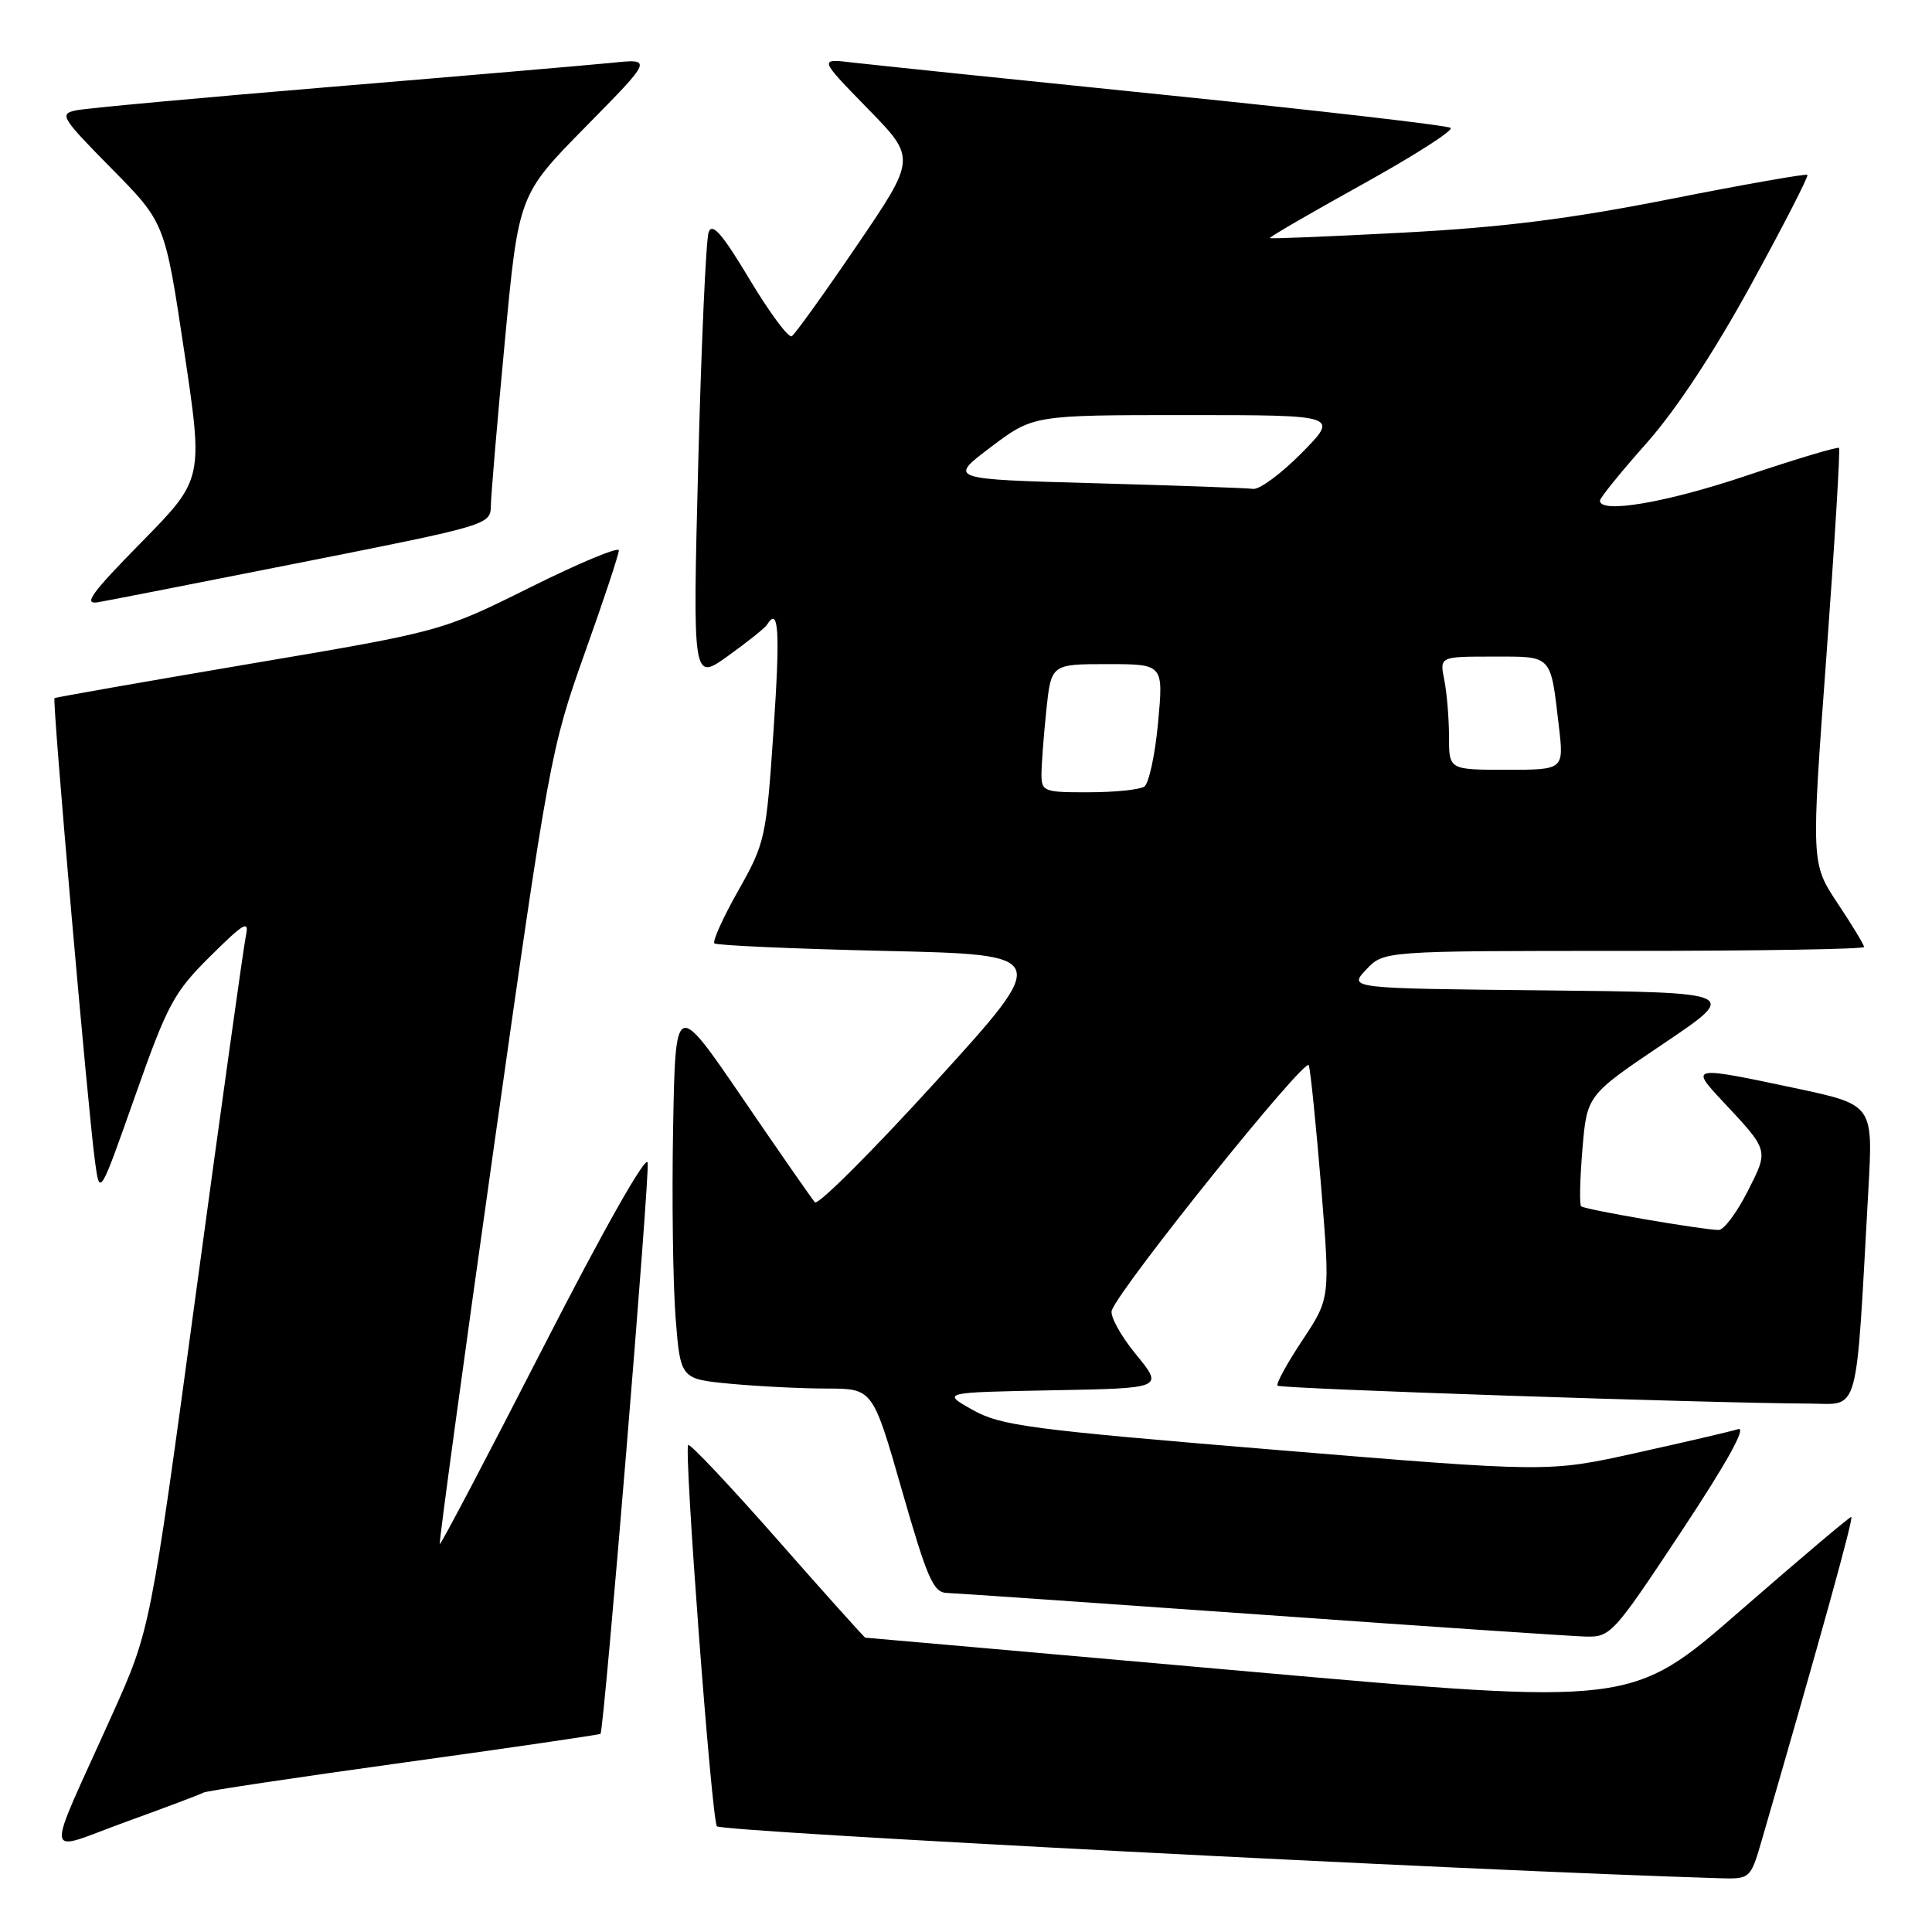 <?xml version="1.0" encoding="UTF-8" standalone="no"?>
<!DOCTYPE svg PUBLIC "-//W3C//DTD SVG 1.1//EN" "http://www.w3.org/Graphics/SVG/1.1/DTD/svg11.dtd" >
<svg xmlns="http://www.w3.org/2000/svg" xmlns:xlink="http://www.w3.org/1999/xlink" version="1.1" viewBox="0 0 256 256">
 <g >
 <path fill="currentColor"
d=" M 233.47 243.75 C 241.31 216.73 245.67 201.00 245.30 201.00 C 245.06 201.00 238.42 206.62 230.53 213.49 C 216.20 225.98 216.20 225.98 165.54 221.49 C 137.68 219.02 114.78 217.00 114.66 217.00 C 114.54 217.00 109.30 211.16 103.03 204.03 C 96.75 196.89 91.42 191.24 91.19 191.47 C 90.60 192.06 94.27 240.82 94.99 241.99 C 95.45 242.72 194.62 247.87 227.72 248.87 C 231.94 249.00 231.94 249.00 233.47 243.75 Z  M 26.96 237.53 C 27.31 237.31 39.24 235.52 53.48 233.55 C 67.72 231.58 79.45 229.86 79.57 229.74 C 80.05 229.18 86.11 155.81 85.82 154.06 C 85.63 152.92 79.99 162.89 72.00 178.49 C 64.58 192.98 58.40 204.73 58.27 204.60 C 58.14 204.47 61.37 180.77 65.45 151.93 C 72.70 100.73 72.98 99.20 77.43 86.68 C 79.95 79.64 82.00 73.45 82.00 72.93 C 82.00 72.41 76.71 74.61 70.25 77.83 C 58.50 83.67 58.50 83.67 33.00 87.98 C 18.98 90.36 7.38 92.39 7.22 92.51 C 6.90 92.75 11.67 147.31 12.60 154.00 C 13.22 158.50 13.22 158.50 17.91 145.21 C 22.20 133.04 23.04 131.49 27.86 126.71 C 32.35 122.26 33.04 121.86 32.58 124.00 C 32.29 125.38 29.32 146.63 25.98 171.23 C 19.92 215.96 19.92 215.96 14.85 227.23 C 5.81 247.34 5.56 245.43 16.67 241.41 C 21.98 239.49 26.61 237.74 26.96 237.53 Z  M 222.81 202.89 C 228.82 193.81 231.48 189.02 230.31 189.37 C 229.32 189.68 223.25 191.09 216.84 192.51 C 205.18 195.10 205.18 195.10 169.10 192.12 C 136.34 189.41 132.63 188.92 128.88 186.82 C 124.76 184.50 124.76 184.50 139.48 184.22 C 154.20 183.95 154.20 183.95 150.50 179.44 C 148.47 176.96 147.04 174.34 147.32 173.62 C 148.56 170.37 173.03 139.93 173.42 141.15 C 173.66 141.89 174.39 149.15 175.06 157.27 C 176.26 172.03 176.26 172.03 172.56 177.61 C 170.52 180.68 169.05 183.38 169.28 183.61 C 169.68 184.02 226.58 185.93 239.64 185.98 C 246.52 186.00 245.85 188.42 247.58 157.44 C 248.19 146.38 248.19 146.38 237.85 144.18 C 224.15 141.27 223.94 141.30 228.10 145.75 C 234.48 152.57 234.40 152.28 231.54 157.92 C 230.12 160.71 228.41 162.99 227.73 162.98 C 225.45 162.94 209.94 160.27 209.51 159.84 C 209.27 159.61 209.35 156.20 209.68 152.27 C 210.28 145.12 210.28 145.12 220.39 138.31 C 230.50 131.50 230.50 131.50 204.59 131.23 C 178.68 130.97 178.68 130.97 181.02 128.48 C 183.35 126.00 183.35 126.00 215.17 126.00 C 232.68 126.00 247.00 125.77 247.00 125.48 C 247.00 125.20 245.42 122.59 243.49 119.69 C 239.98 114.40 239.98 114.40 242.00 87.04 C 243.10 71.99 243.86 59.53 243.68 59.35 C 243.50 59.17 238.01 60.81 231.47 63.01 C 220.77 66.61 212.00 68.10 212.00 66.34 C 212.00 65.97 214.77 62.56 218.15 58.75 C 222.06 54.35 227.12 46.68 232.05 37.67 C 236.32 29.88 239.67 23.35 239.49 23.17 C 239.32 22.99 231.15 24.43 221.34 26.37 C 208.02 29.01 199.07 30.13 186.00 30.82 C 176.38 31.33 168.39 31.66 168.26 31.55 C 168.13 31.44 173.63 28.25 180.48 24.45 C 187.34 20.65 192.62 17.28 192.22 16.95 C 191.83 16.62 174.85 14.66 154.50 12.59 C 134.15 10.52 115.47 8.58 113.00 8.29 C 108.50 7.75 108.50 7.75 114.95 14.36 C 121.41 20.97 121.41 20.97 113.55 32.52 C 109.23 38.87 105.34 44.29 104.91 44.55 C 104.48 44.82 101.97 41.43 99.33 37.03 C 95.72 31.00 94.38 29.45 93.90 30.76 C 93.55 31.72 92.93 45.50 92.52 61.39 C 91.78 90.28 91.78 90.28 96.47 86.91 C 99.05 85.06 101.38 83.20 101.64 82.77 C 103.19 80.27 103.39 83.59 102.50 96.75 C 101.53 111.06 101.39 111.69 97.83 118.00 C 95.81 121.57 94.39 124.72 94.66 125.00 C 94.94 125.27 105.09 125.72 117.23 126.00 C 139.29 126.50 139.29 126.50 124.00 143.31 C 115.59 152.55 108.38 159.75 107.98 159.31 C 107.58 158.86 103.26 152.65 98.38 145.50 C 89.50 132.50 89.50 132.50 89.19 149.50 C 89.02 158.85 89.17 170.15 89.52 174.61 C 90.16 182.73 90.16 182.73 96.83 183.36 C 100.50 183.70 106.23 183.99 109.58 183.99 C 115.65 184.00 115.65 184.00 119.52 197.50 C 122.85 209.12 123.67 211.01 125.44 211.07 C 126.57 211.11 145.28 212.40 167.00 213.94 C 188.72 215.49 208.07 216.79 210.00 216.85 C 213.42 216.95 213.71 216.63 222.81 202.89 Z  M 40.25 74.46 C 64.72 69.61 65.00 69.52 65.04 67.03 C 65.06 65.64 65.89 55.80 66.90 45.16 C 68.72 25.82 68.72 25.82 77.61 16.79 C 86.50 7.76 86.50 7.76 81.00 8.33 C 77.97 8.63 61.33 10.06 44.00 11.50 C 26.67 12.94 11.41 14.34 10.09 14.62 C 7.82 15.09 8.10 15.56 14.76 22.31 C 21.85 29.50 21.85 29.50 24.40 46.50 C 26.95 63.50 26.95 63.50 18.72 71.87 C 12.07 78.63 10.98 80.15 13.00 79.80 C 14.38 79.56 26.64 77.16 40.25 74.46 Z  M 138.00 102.65 C 138.00 101.35 138.29 97.53 138.64 94.15 C 139.28 88.00 139.28 88.00 146.73 88.00 C 154.17 88.00 154.17 88.00 153.45 95.75 C 153.06 100.01 152.23 103.83 151.62 104.23 C 151.00 104.64 147.69 104.98 144.25 104.98 C 138.35 105.00 138.00 104.87 138.00 102.65 Z  M 192.00 97.62 C 192.00 95.22 191.72 91.84 191.38 90.12 C 190.75 87.00 190.75 87.00 197.81 87.00 C 205.77 87.00 205.43 86.64 206.56 96.25 C 207.23 102.00 207.23 102.00 199.62 102.00 C 192.00 102.00 192.00 102.00 192.00 97.62 Z  M 145.07 64.03 C 125.65 63.50 125.65 63.50 131.28 59.25 C 136.91 55.00 136.91 55.00 157.17 55.00 C 177.42 55.00 177.42 55.00 172.50 60.00 C 169.79 62.75 166.88 64.90 166.04 64.78 C 165.19 64.66 155.76 64.33 145.07 64.03 Z "/>
</g>
</svg>